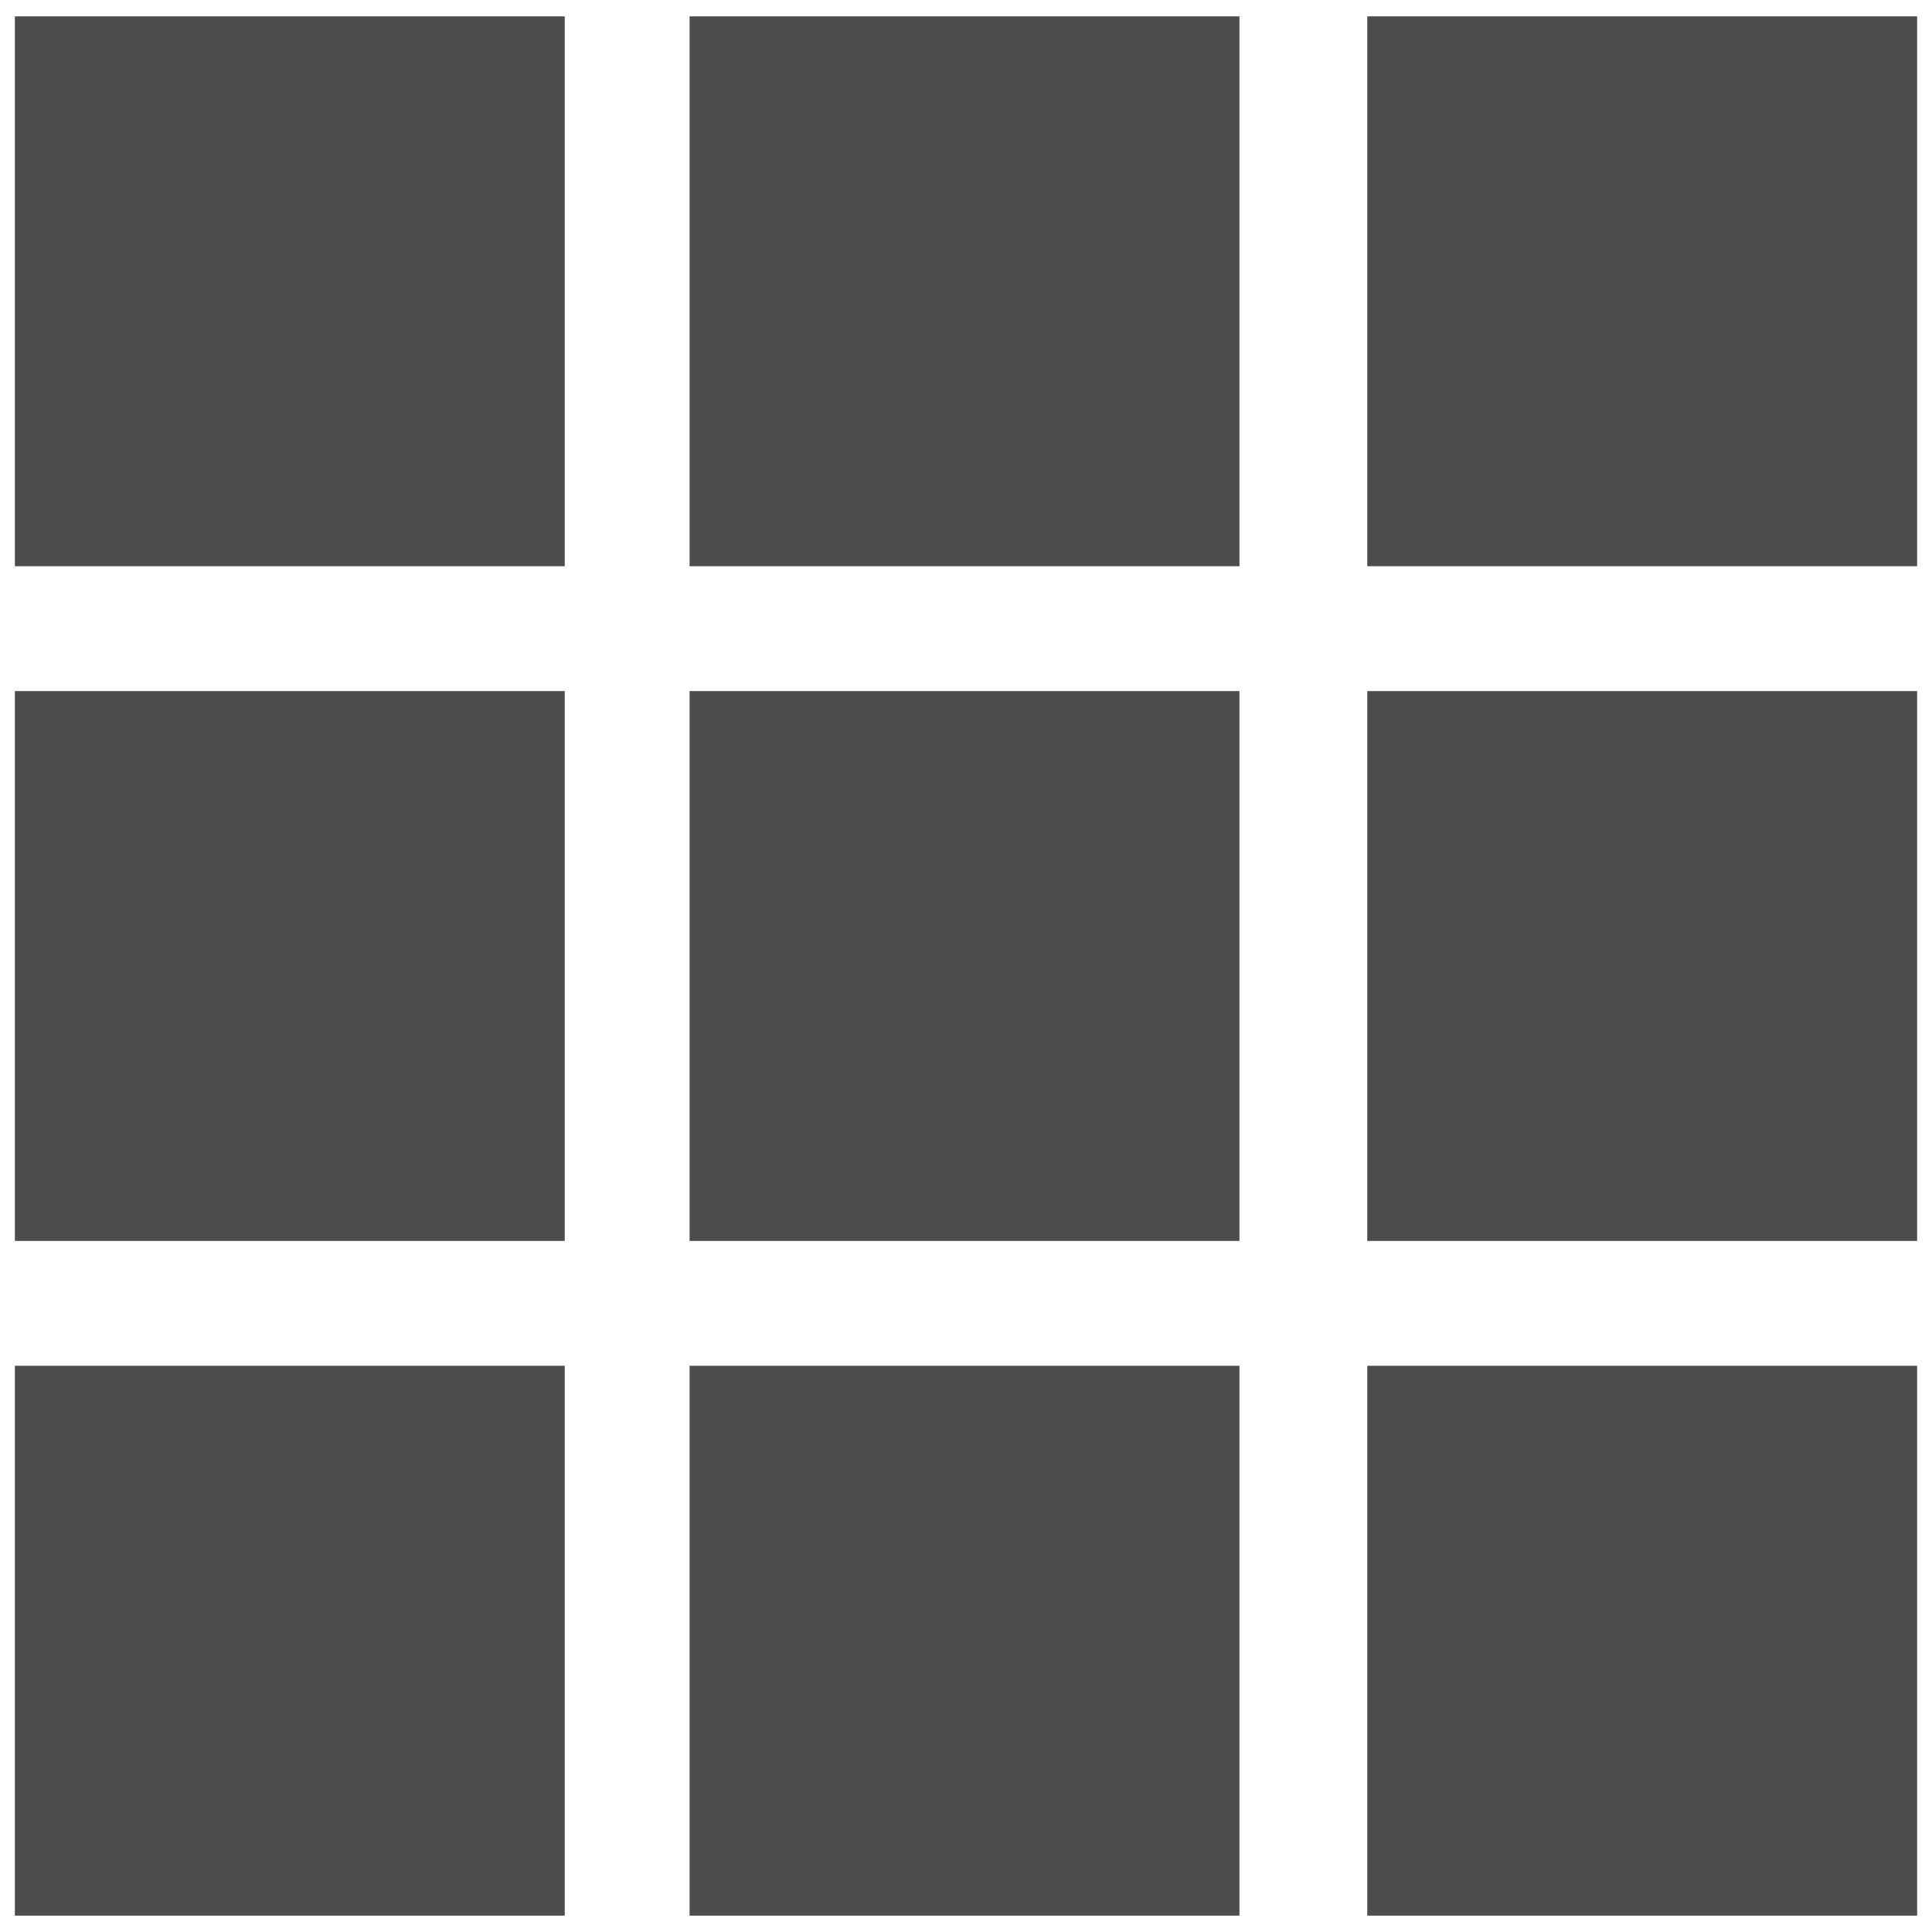 <?xml version="1.0" encoding="utf-8"?>
<!-- Generator: Adobe Illustrator 19.2.1, SVG Export Plug-In . SVG Version: 6.00 Build 0)  -->
<svg version="1.1" id="Layer_1" xmlns="http://www.w3.org/2000/svg" xmlns:xlink="http://www.w3.org/1999/xlink" x="0px" y="0px"
	 viewBox="0 0 130 130" style="enable-background:new 0 0 130 130;" xml:space="preserve">
<style type="text/css">
	.st0{fill:none;}
	.st1{fill:#4D4D4D;}
</style>
<rect class="st0" width="130" height="130"/>
<g>
	<rect x="1" y="1.1" class="st1" width="37" height="37"/>
	<rect x="1" y="46.5" class="st1" width="37" height="37"/>
	<rect x="46.4" y="1.1" class="st1" width="37" height="37"/>
	<rect x="46.4" y="46.5" class="st1" width="37" height="37"/>
	<rect x="92" y="1.1" class="st1" width="37" height="37"/>
	<rect x="92" y="46.5" class="st1" width="37" height="37"/>
	<rect x="1" y="91.9" class="st1" width="37" height="37"/>
	<rect x="46.4" y="91.9" class="st1" width="37" height="37"/>
	<rect x="92" y="91.9" class="st1" width="37" height="37"/>
</g>
</svg>
